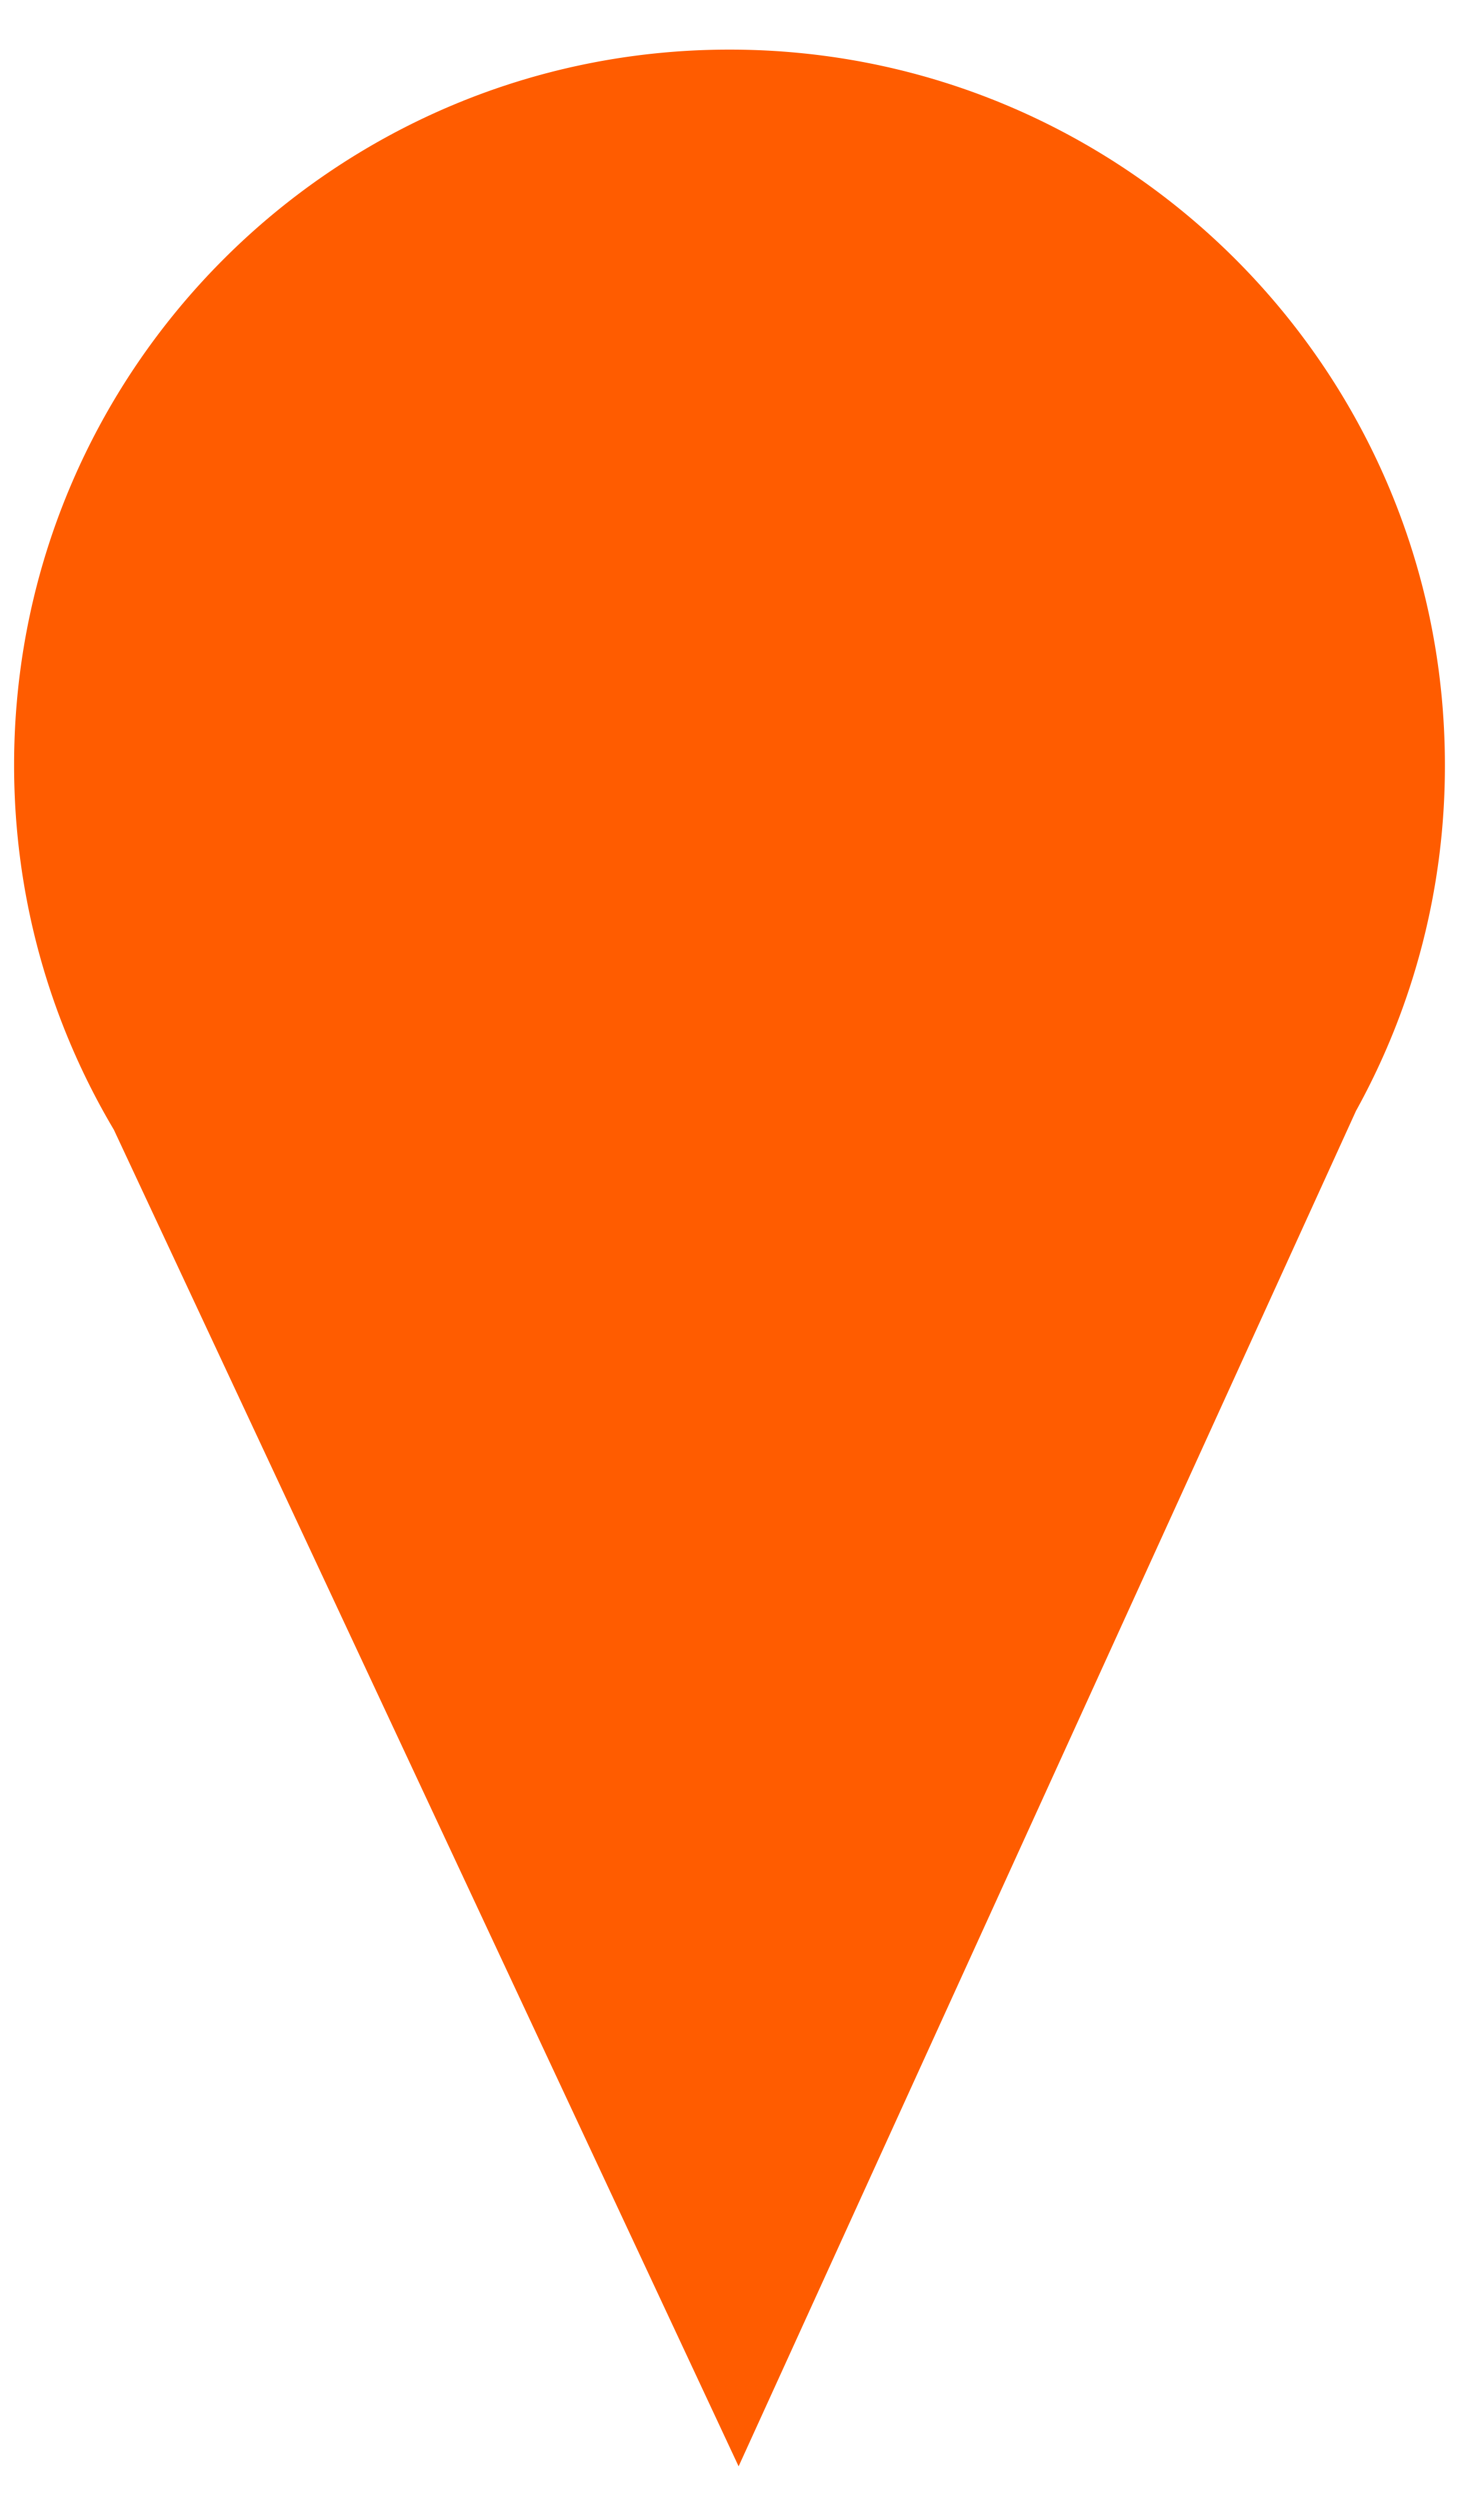 <svg xmlns="http://www.w3.org/2000/svg" width="26" height="44" fill="none"><path fill="#FF5C00" fill-rule="evenodd" d="M23.872 19.549a12.537 12.537 0 0 0 1.563-6.083c0-6.955-5.638-12.593-12.593-12.593S.248 6.51.248 13.466c0 2.344.64 4.538 1.756 6.418L13.002 43.41l10.87-23.862Z" clip-rule="evenodd"/></svg>